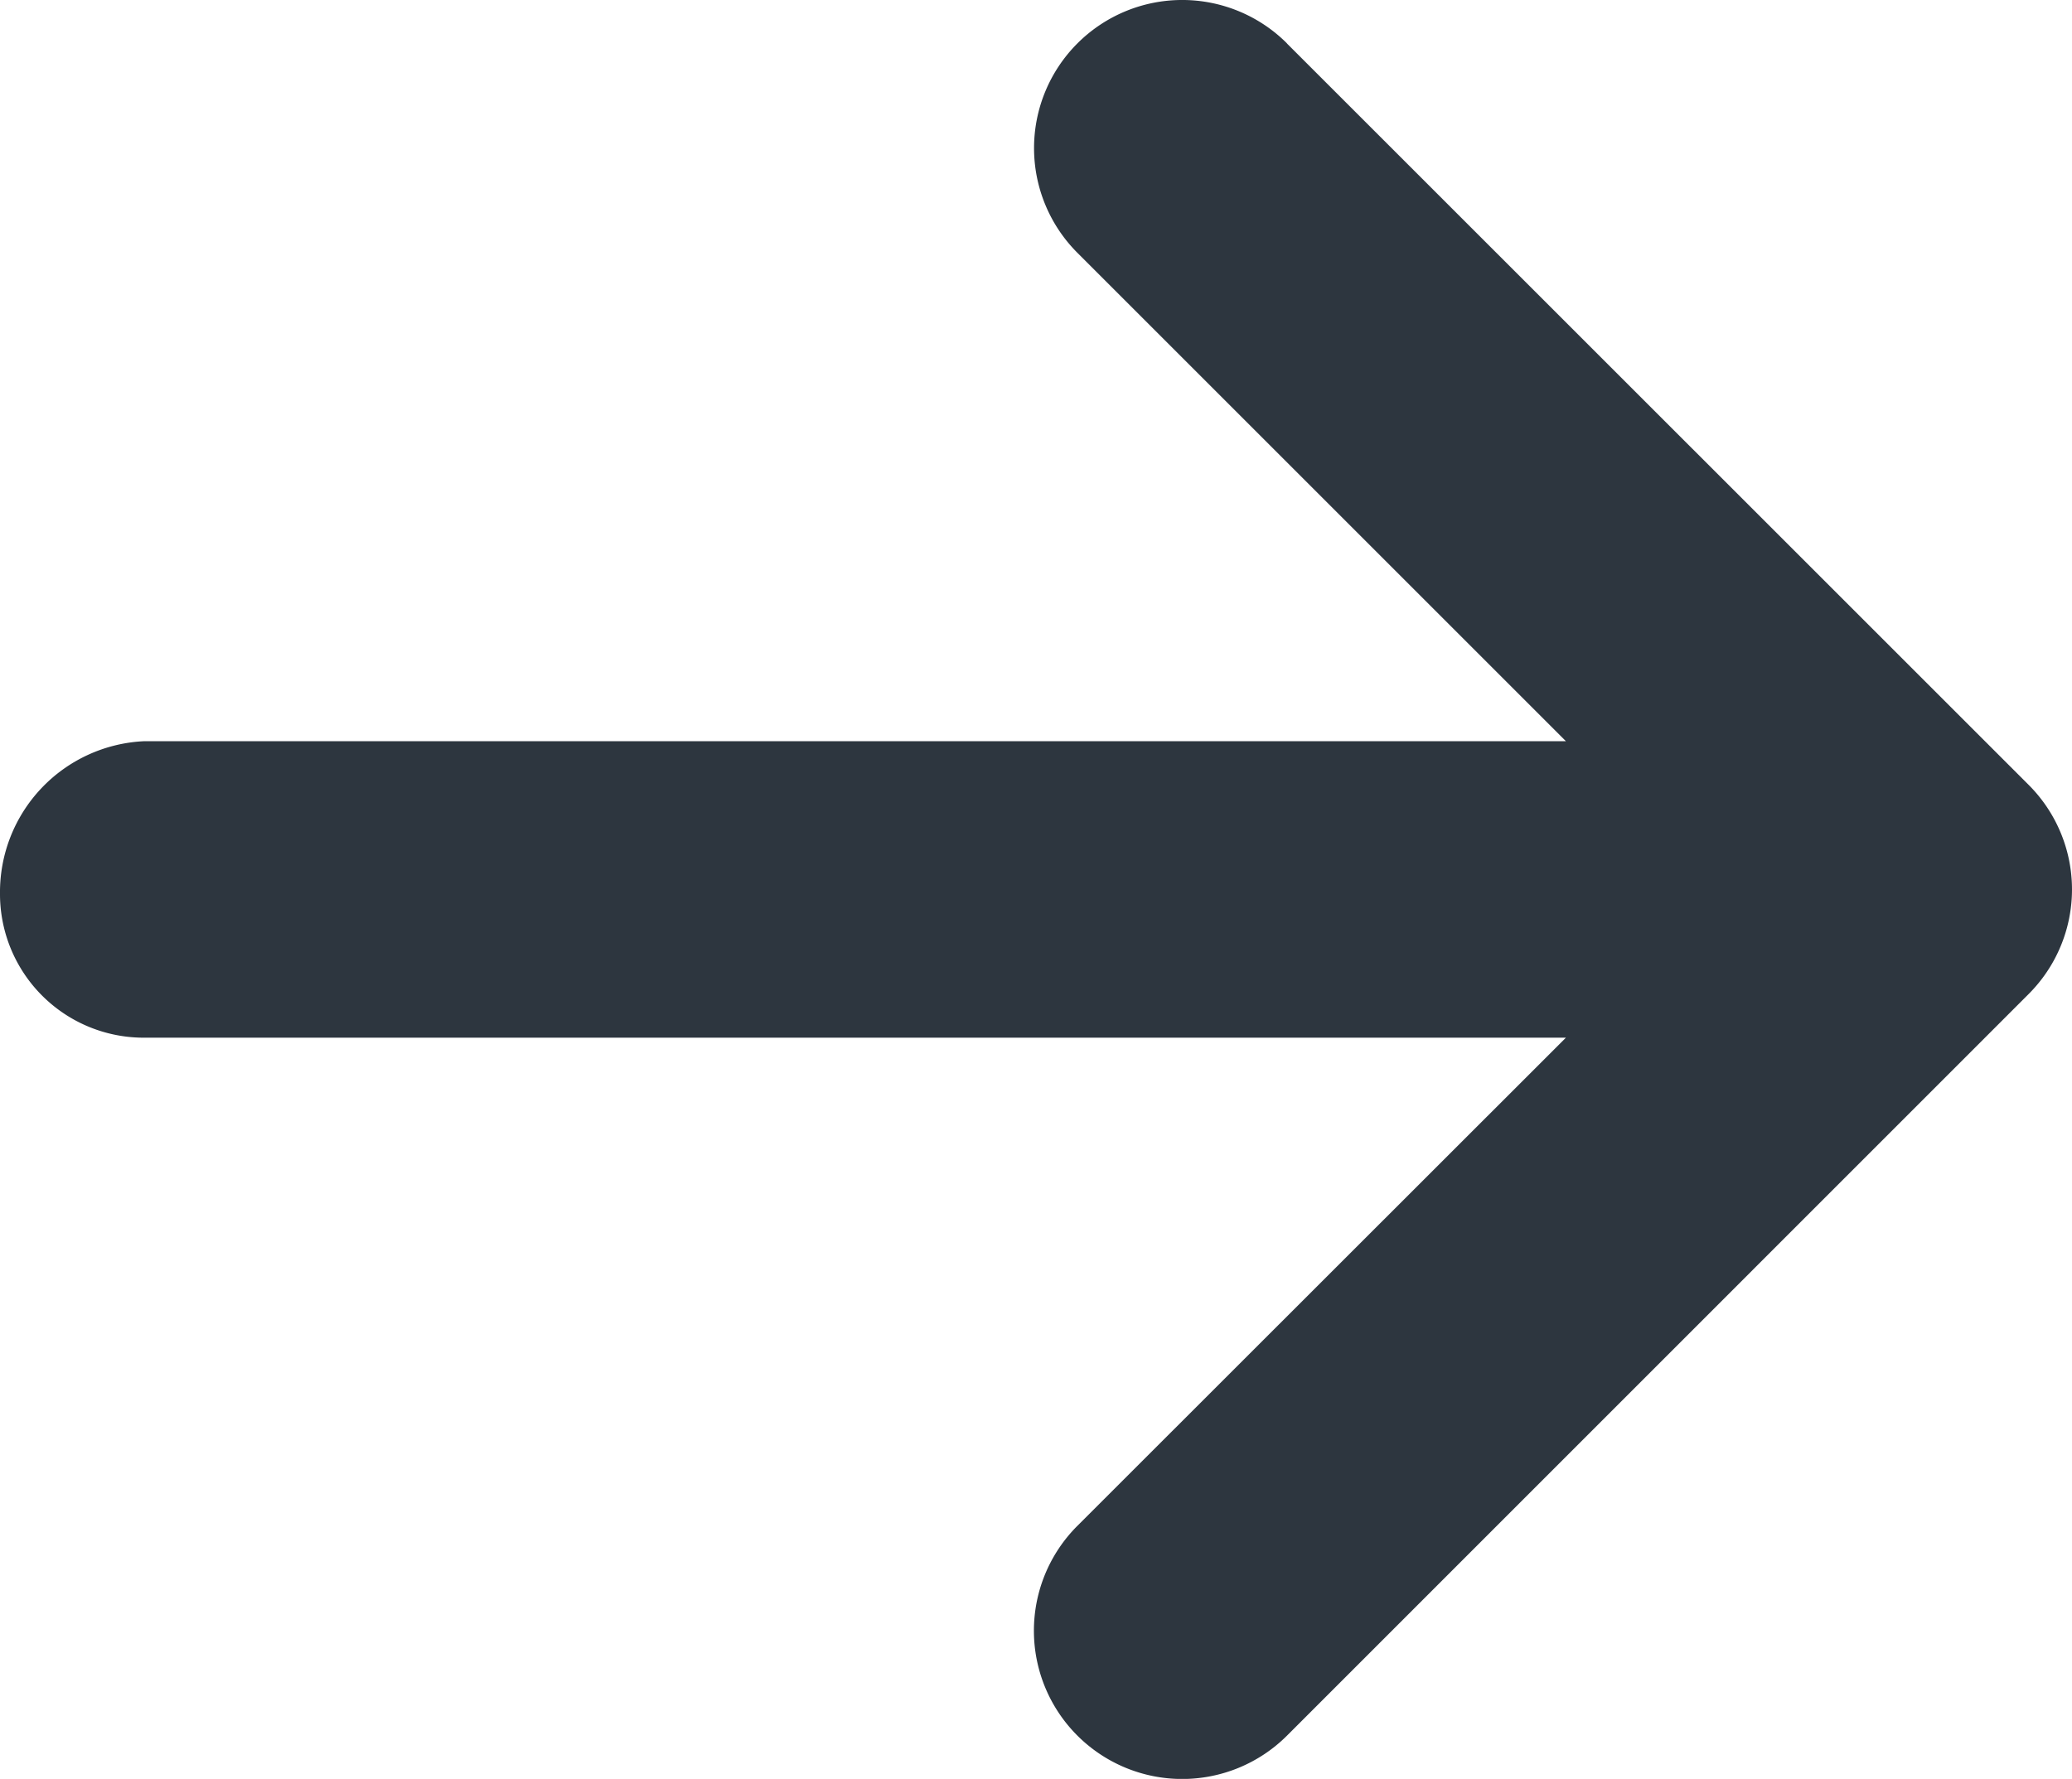 <svg xmlns="http://www.w3.org/2000/svg" width="16" height="13.74" viewBox="0 0 16 13.74"><path d="M13.41,42.838,7.685,48.564a1.142,1.142,0,0,1-1.618,0L.341,42.839A1.145,1.145,0,0,1,1.96,41.219l3.771,3.773V34.013A1.11,1.11,0,0,1,6.844,32.9a1.167,1.167,0,0,1,1.177,1.113V44.992l3.772-3.772a1.144,1.144,0,1,1,1.618,1.618Z" transform="translate(-32.9 13.746) rotate(-90)" fill="#2d363f"/></svg>